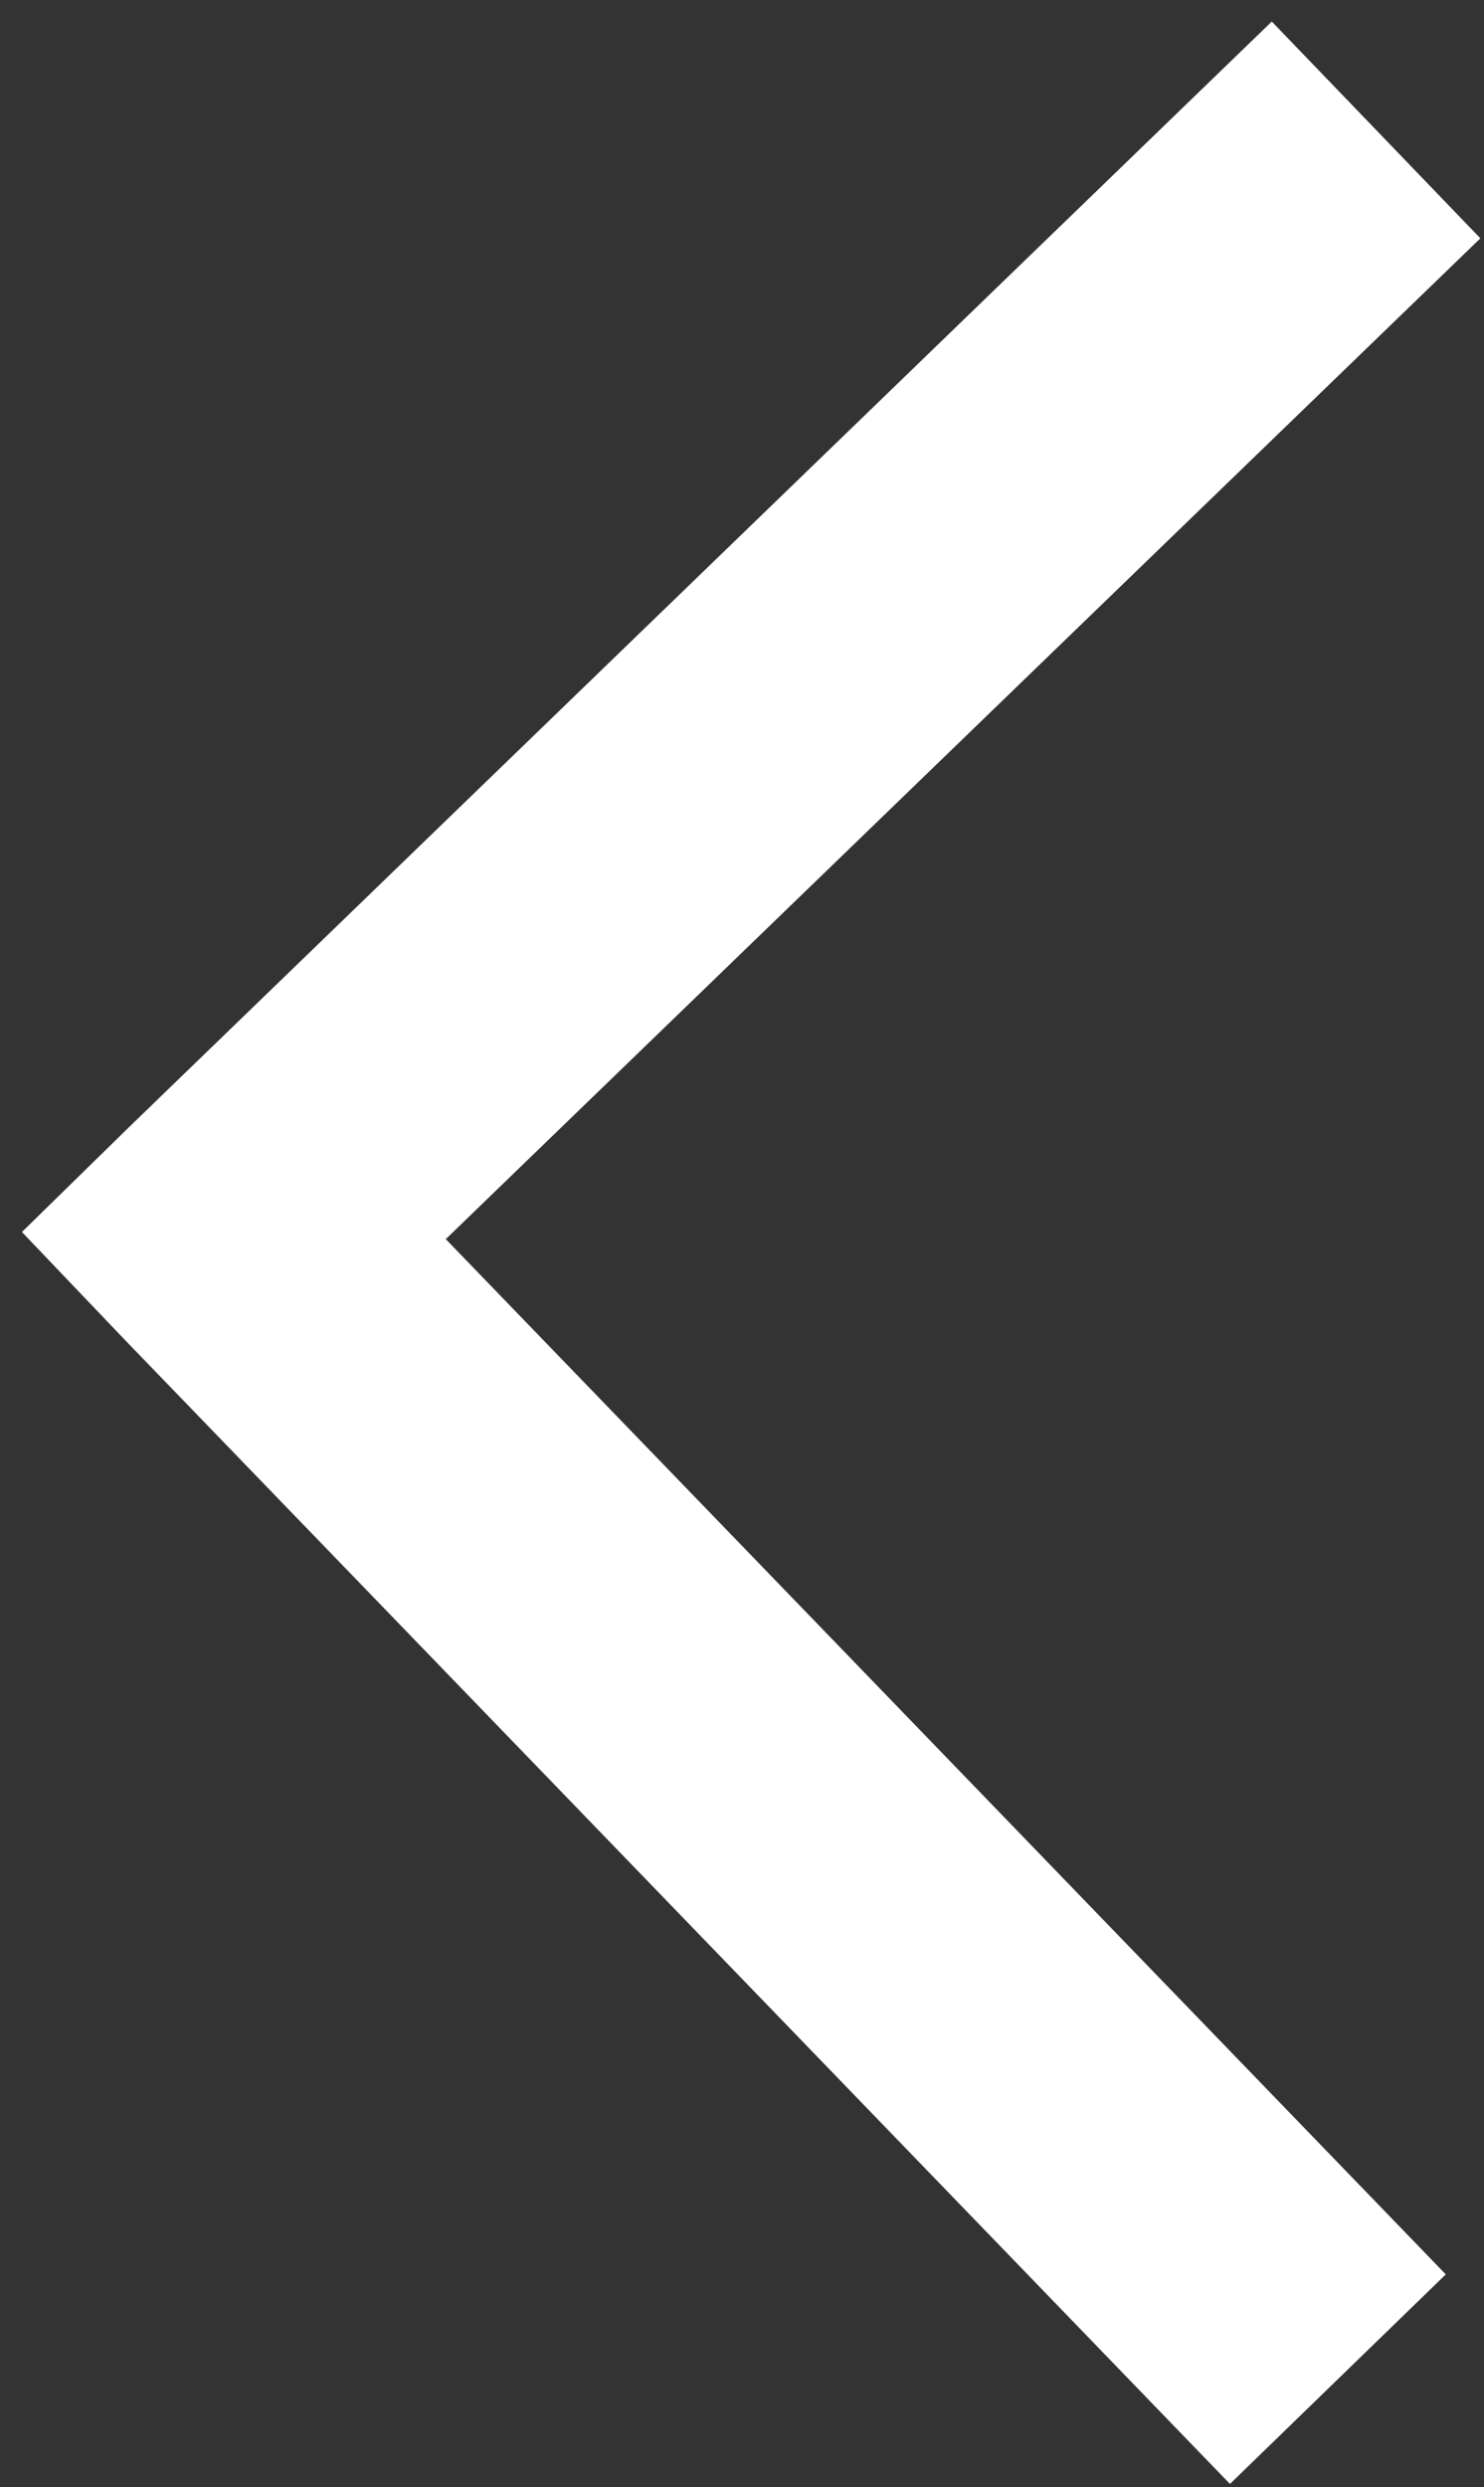 <svg xmlns="http://www.w3.org/2000/svg" width="9.091" height="15.227" viewBox="0 0 9.091 15.227">
  <rect x="0" y="0" width="9.091" height="15.227" fill="#333333" stroke="none"/>
  <path id="Path_8704" data-name="Path 8704" d="M7.538,8.829l.653-.645L15.075,1.3,13.77,0,7.538,6.232,1.305,0,0,1.3,6.885,8.183l.653.645Z" transform="matrix(-0.017, 1, -1, -0.017, 9.091, 0.154)" fill="#fff"/>
</svg>
